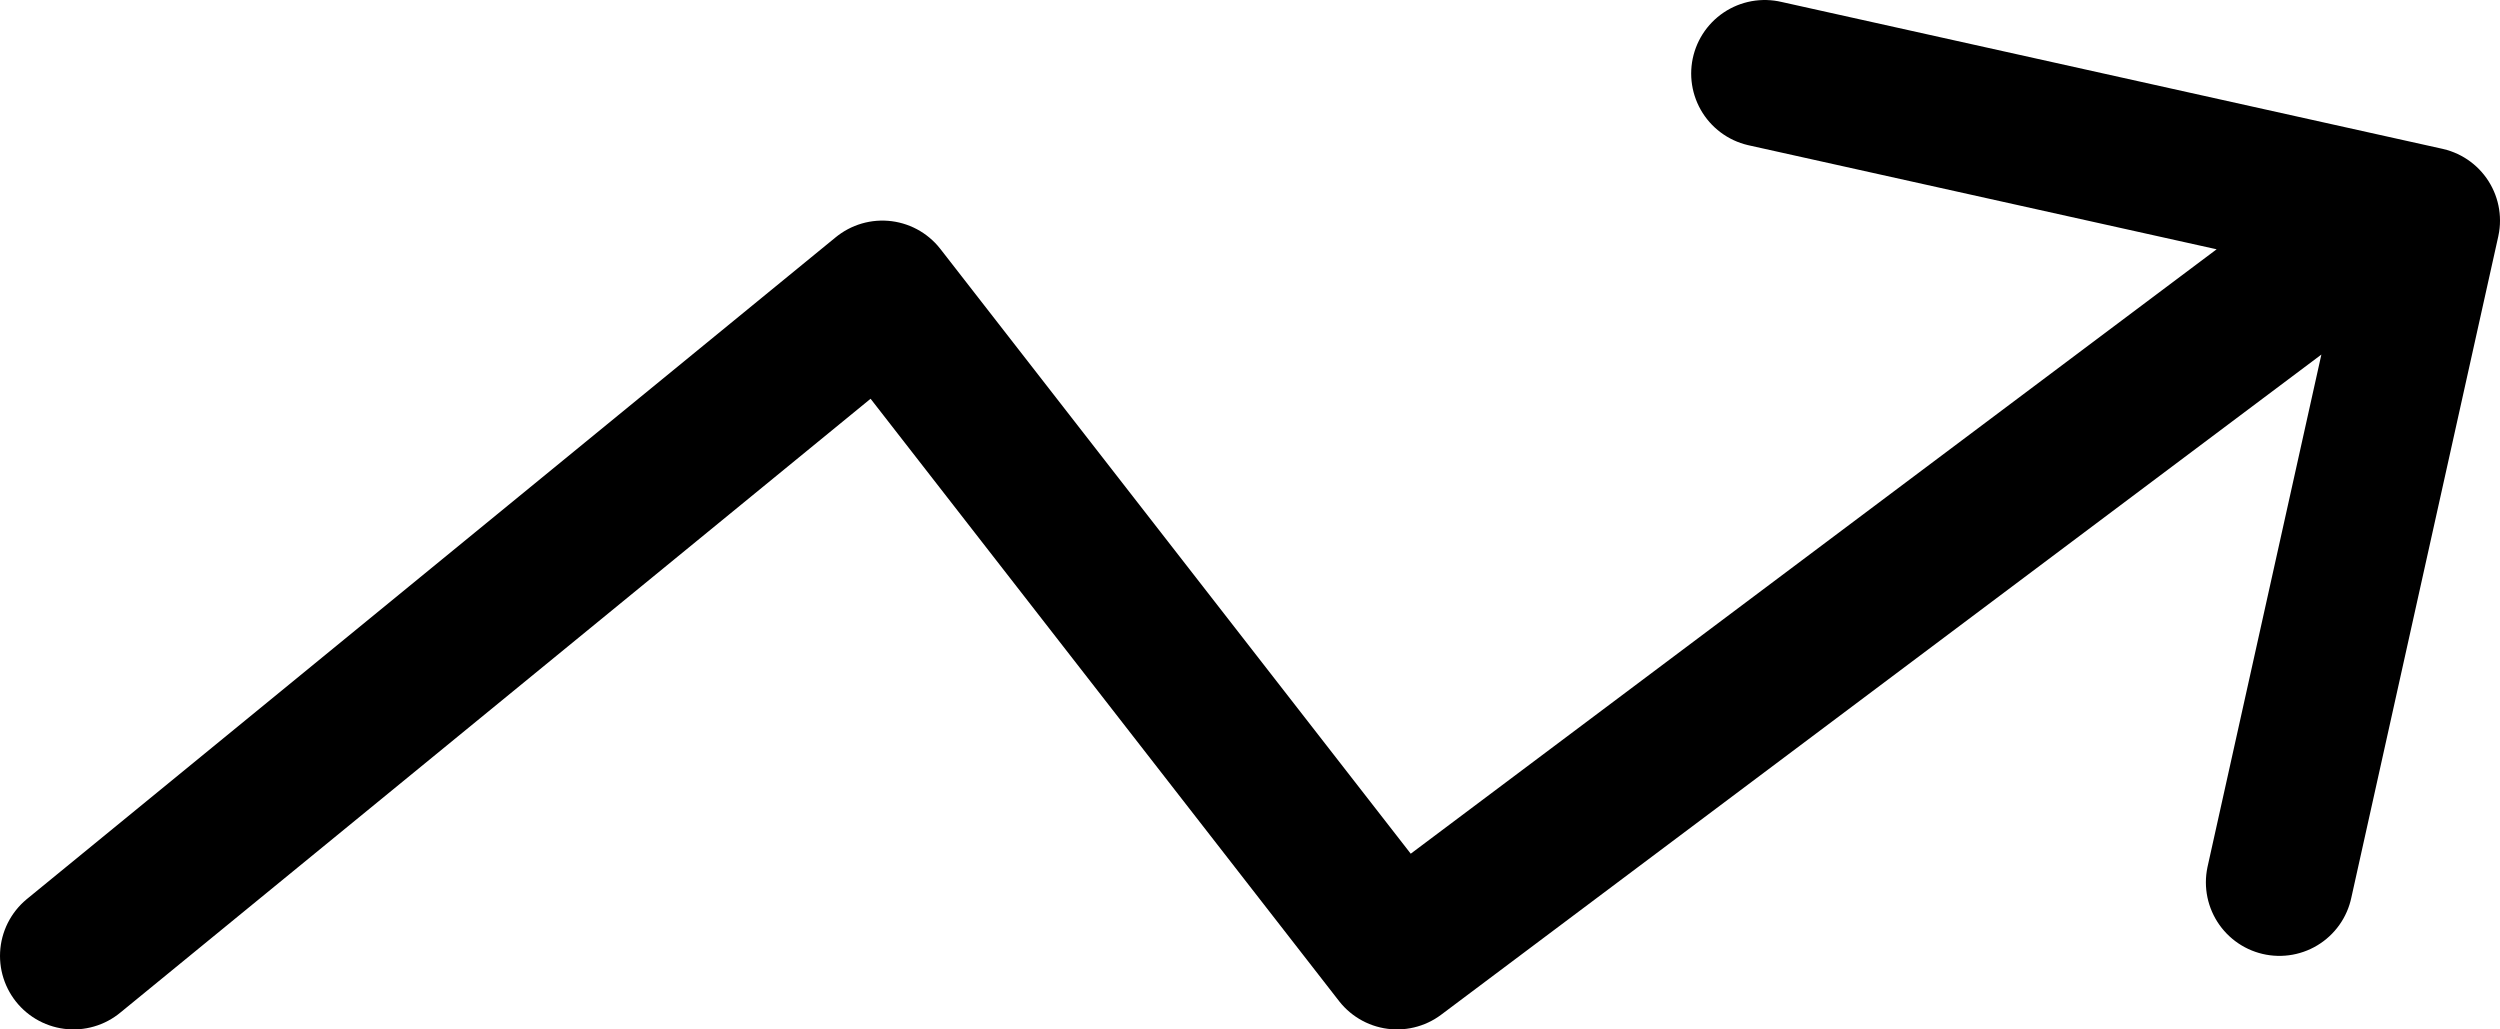 <svg width="34" height="14" viewBox="0 0 34 14" fill="none" xmlns="http://www.w3.org/2000/svg">
<path d="M1 13L12 4L19 13L31 4M24 1L33 3L31 12" stroke="currentColor" stroke-width="2" stroke-linecap="round" stroke-linejoin="round"/>
</svg>
